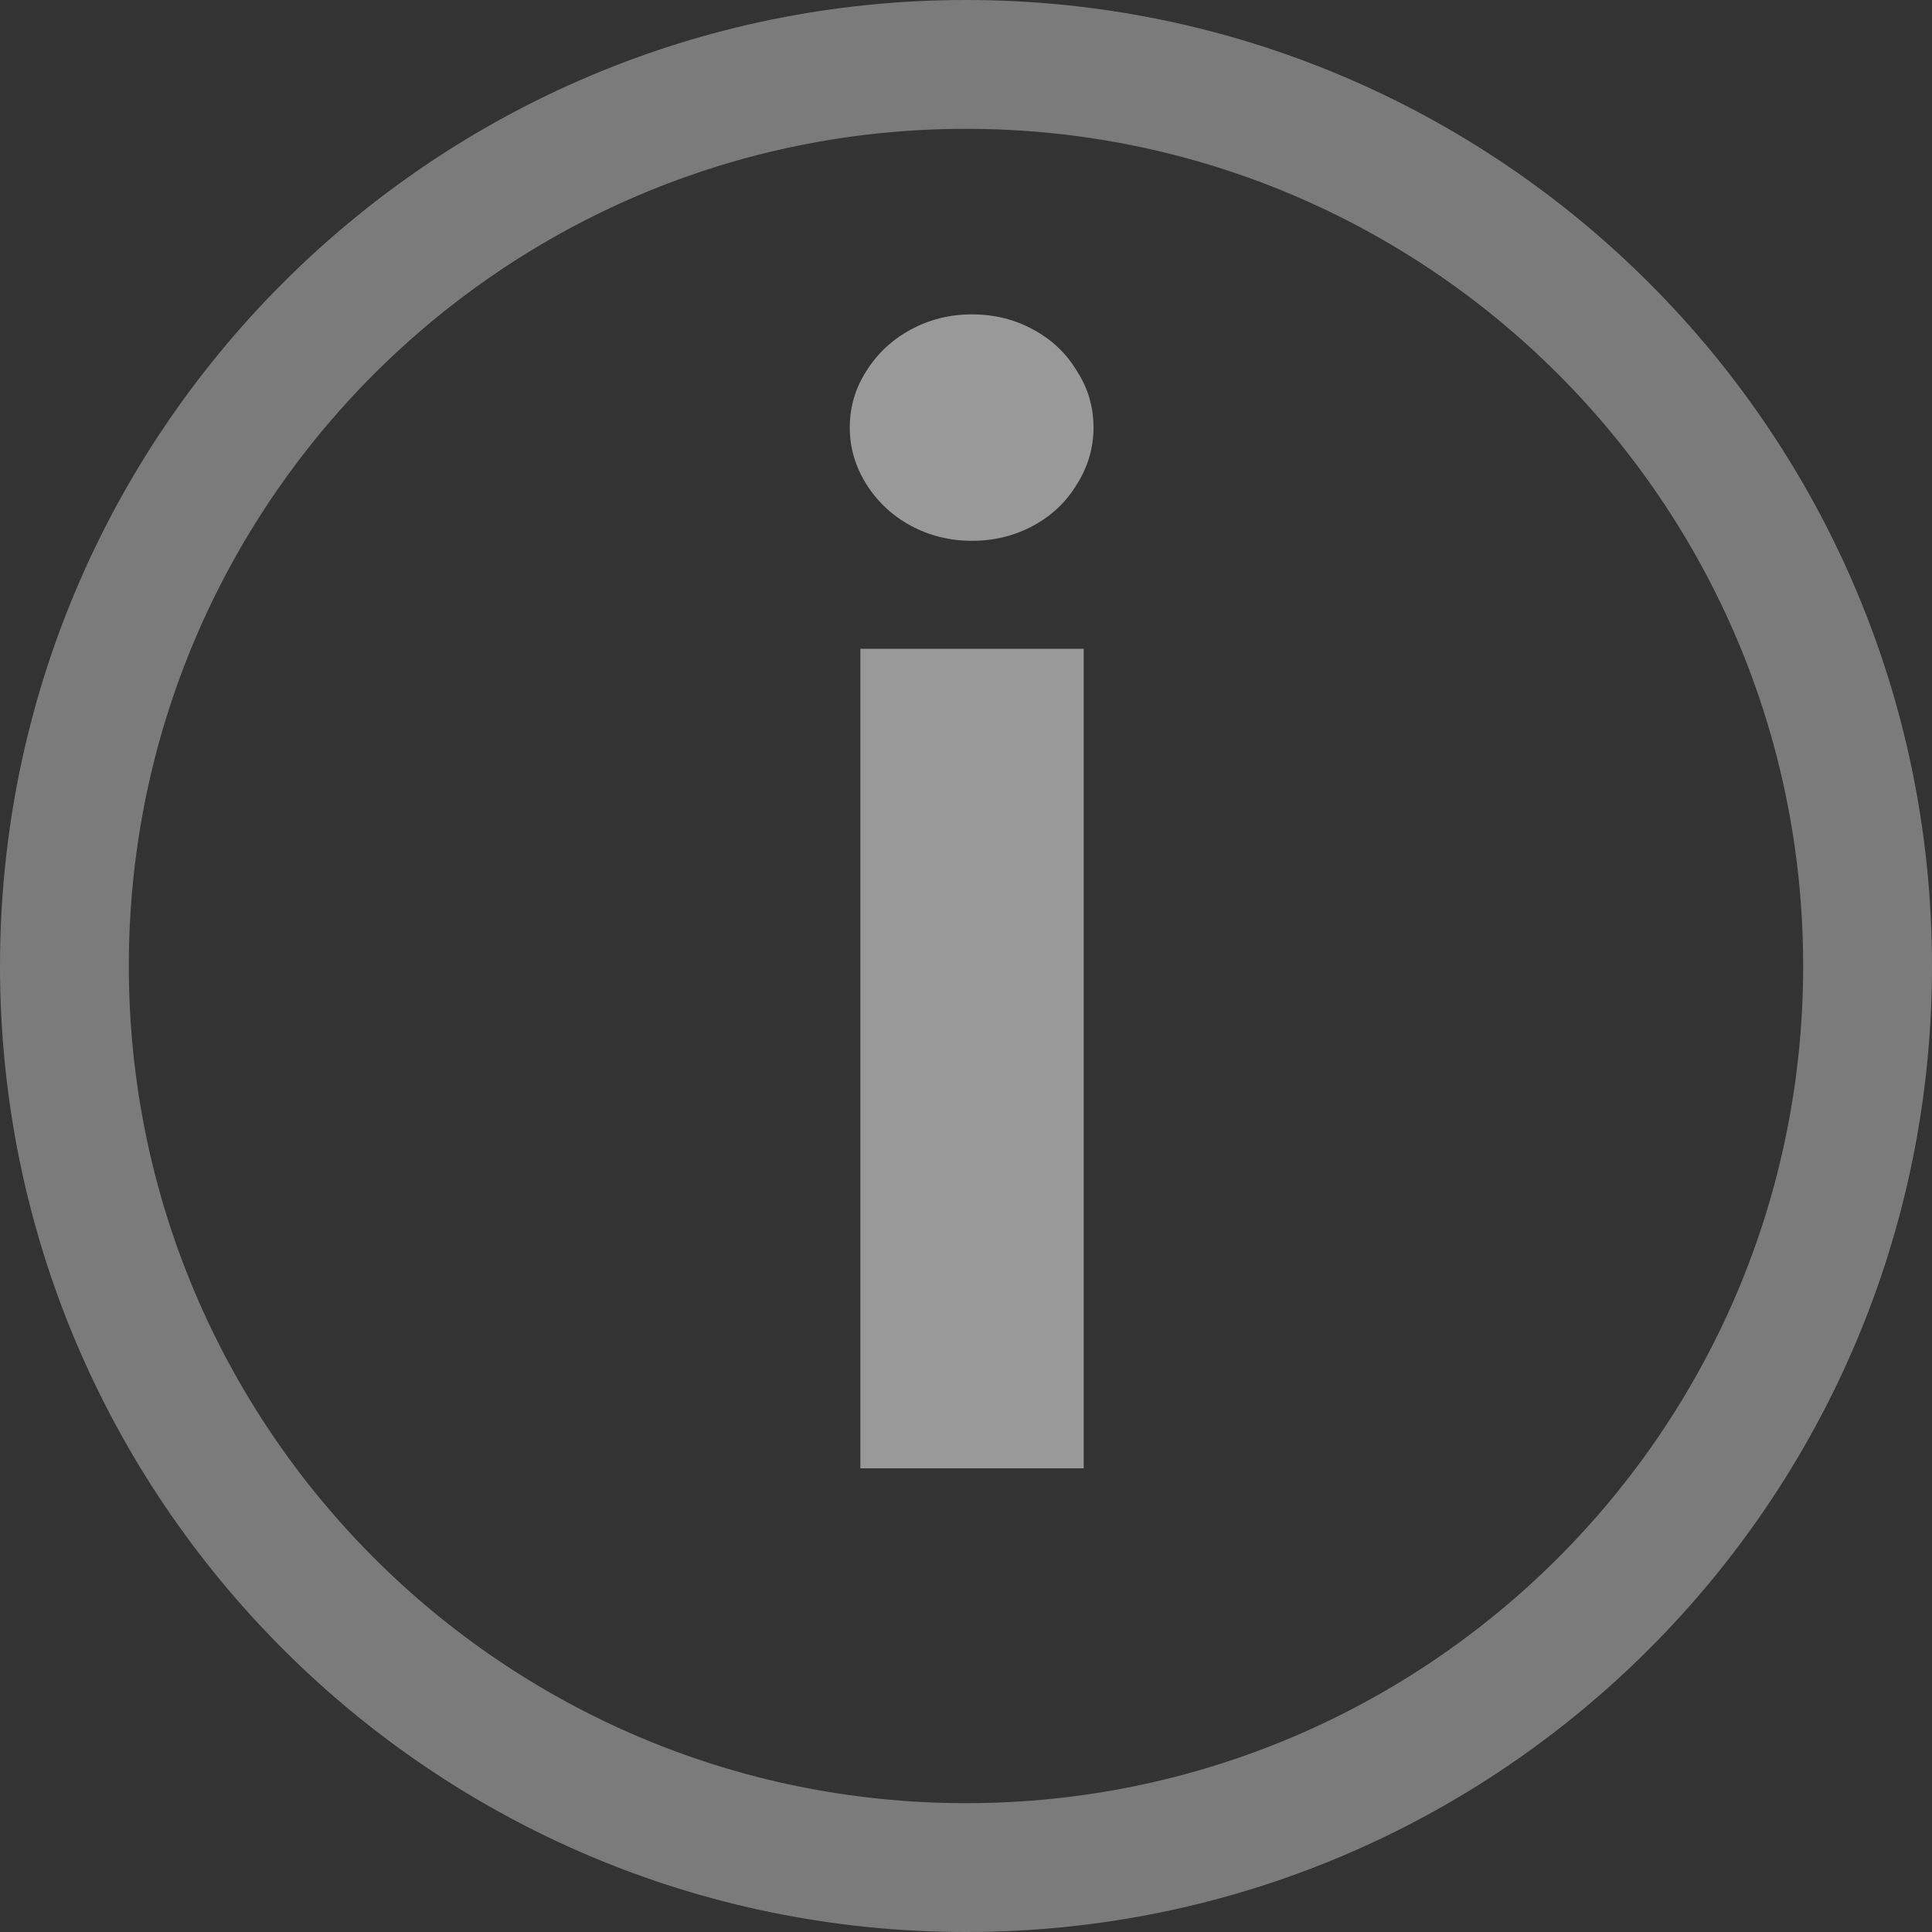 <svg width="25" height="25" viewBox="0 0 25 25" fill="none" xmlns="http://www.w3.org/2000/svg">
<rect x="0" y="0" width="25" height="25" fill="#333333" stroke="none"/>
<g opacity="0.5">
<path d="M12.5 0C19.404 0 25 5.596 25 12.5C25 19.404 19.404 25 12.5 25C5.596 25 0 19.404 0 12.5C0 5.596 5.596 0 12.5 0ZM12.5 1.667C6.517 1.667 1.667 6.517 1.667 12.5C1.667 18.483 6.517 23.333 12.5 23.333C18.483 23.333 23.333 18.483 23.333 12.5C23.333 6.517 18.483 1.667 12.5 1.667Z" fill="#C3C3C3"/>
<path d="M11.133 8.395H14.023V19H11.133V8.395ZM12.578 6.998C12.292 6.998 12.028 6.933 11.787 6.803C11.546 6.673 11.354 6.493 11.211 6.266C11.068 6.038 10.996 5.794 10.996 5.533C10.996 5.266 11.068 5.022 11.211 4.801C11.354 4.573 11.546 4.394 11.787 4.264C12.028 4.133 12.292 4.068 12.578 4.068C12.865 4.068 13.128 4.133 13.369 4.264C13.61 4.394 13.799 4.573 13.935 4.801C14.079 5.022 14.15 5.266 14.15 5.533C14.15 5.794 14.079 6.038 13.935 6.266C13.799 6.493 13.61 6.673 13.369 6.803C13.128 6.933 12.865 6.998 12.578 6.998Z" fill="white"/>
</g>
</svg>
